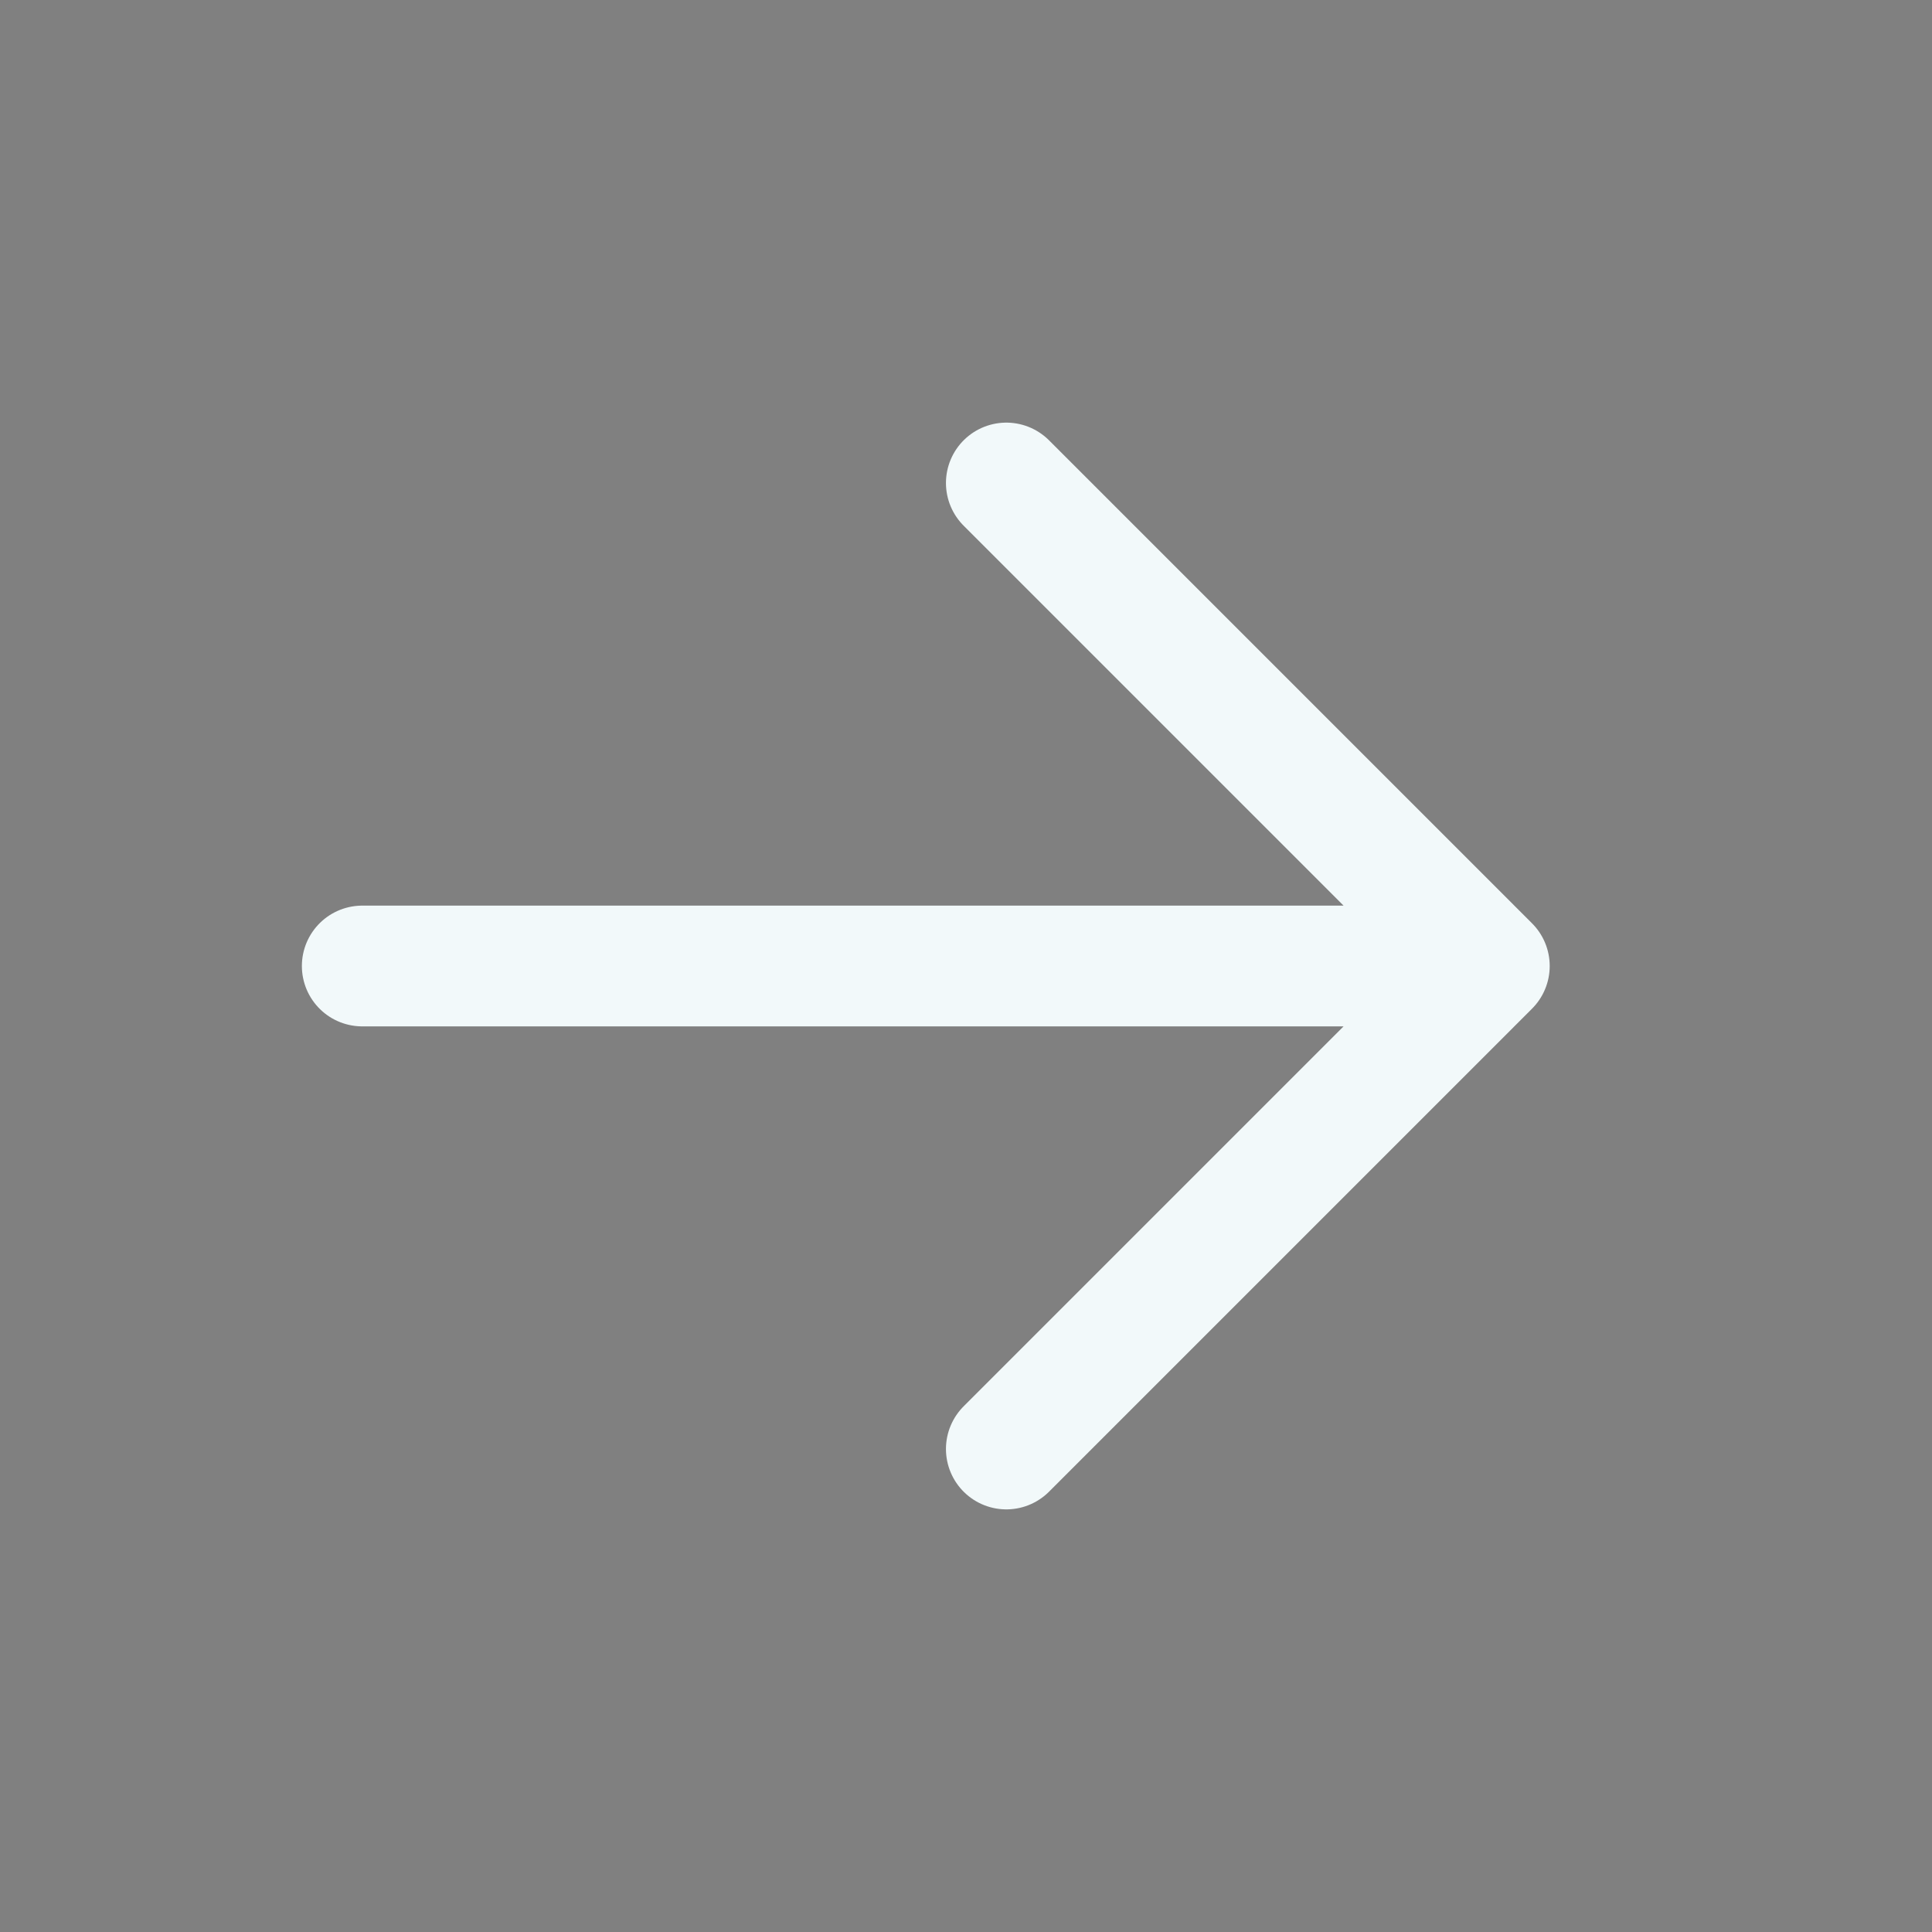 <svg width="16" height="16" viewBox="0 0 16 16" fill="currentColor" xmlns="http://www.w3.org/2000/svg">
<rect x="0" y="0" width="16" height="16" fill="#808080" stroke="none"/>
<g id="state=right">
<path id="Vector" d="M12.334 8L8.334 4M12.334 8L8.334 12M12.334 8H3" stroke="#f2f9fa" stroke-linecap="round" stroke-linejoin="round"/>
</g>
</svg>

